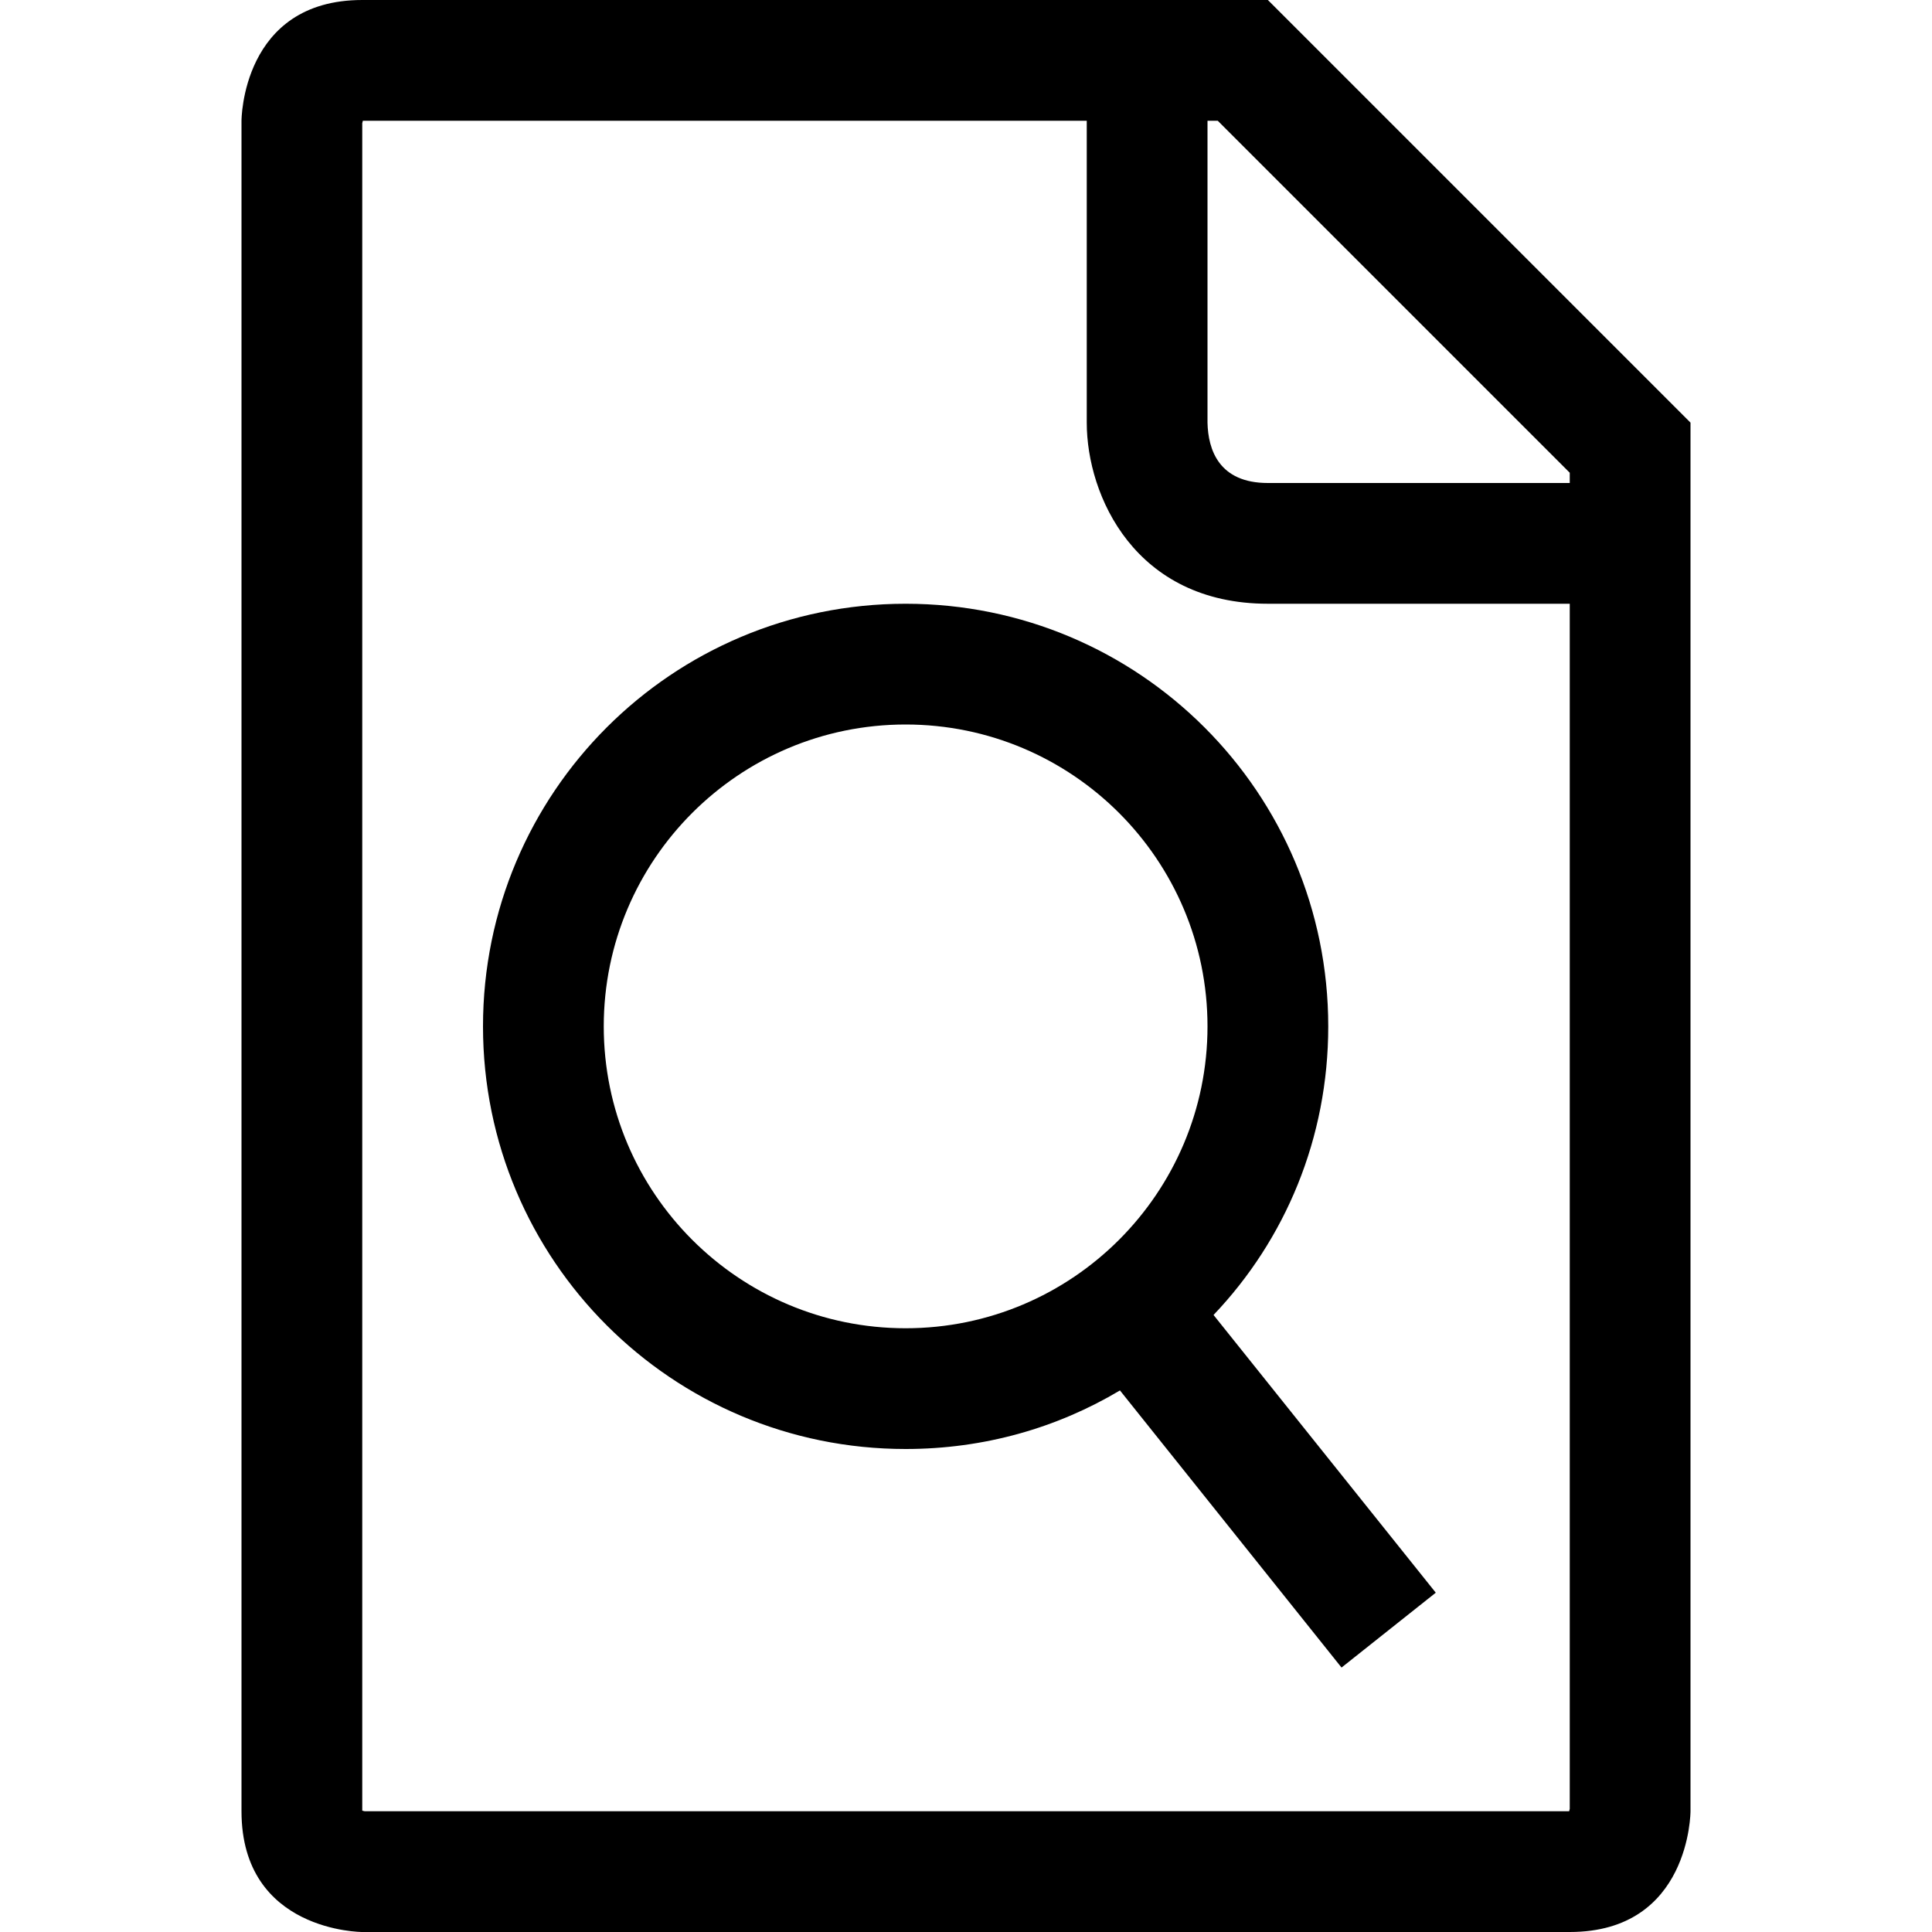 <?xml version="1.0" encoding="utf-8"?>
<!-- Generator: Adobe Illustrator 16.0.0, SVG Export Plug-In . SVG Version: 6.00 Build 0)  -->
<!DOCTYPE svg PUBLIC "-//W3C//DTD SVG 1.1//EN" "http://www.w3.org/Graphics/SVG/1.1/DTD/svg11.dtd">
<svg xmlns="http://www.w3.org/2000/svg" xmlns:xlink="http://www.w3.org/1999/xlink" version="1.1" id="Capa_1" x="0px" y="0px" width="32px" height="32px" viewBox="0 0 32 32" style="enable-background:new 0 0 32 32;" xml:space="preserve">
<path d="M21,0H6C4,0,4,2,4,2v28c0,2,2,2,2,2h20c2,0,2-2,2-2V7L21,0z M26,29.96L25.99,30H6.04L6,29.99V2.04L6.01,2H18v5  c0,1.21,0.8,3,3,3h5V29.96z M26,8h-5c-0.81,0-0.99-0.55-1-1V2h0.17L26,7.83V8z M20.1,21.78C21.29,20.53,22,18.85,22,17  c0-3.87-3.13-7-7-7s-7,3.13-7,7s3.13,7,7,7c1.3,0,2.51-0.35,3.55-0.97l3.67,4.59l1.561-1.24L20.1,21.78z M10,17c0-2.76,2.24-5,5-5  s5,2.24,5,5s-2.24,5-5,5S10,19.76,10,17z"/>
</svg>
